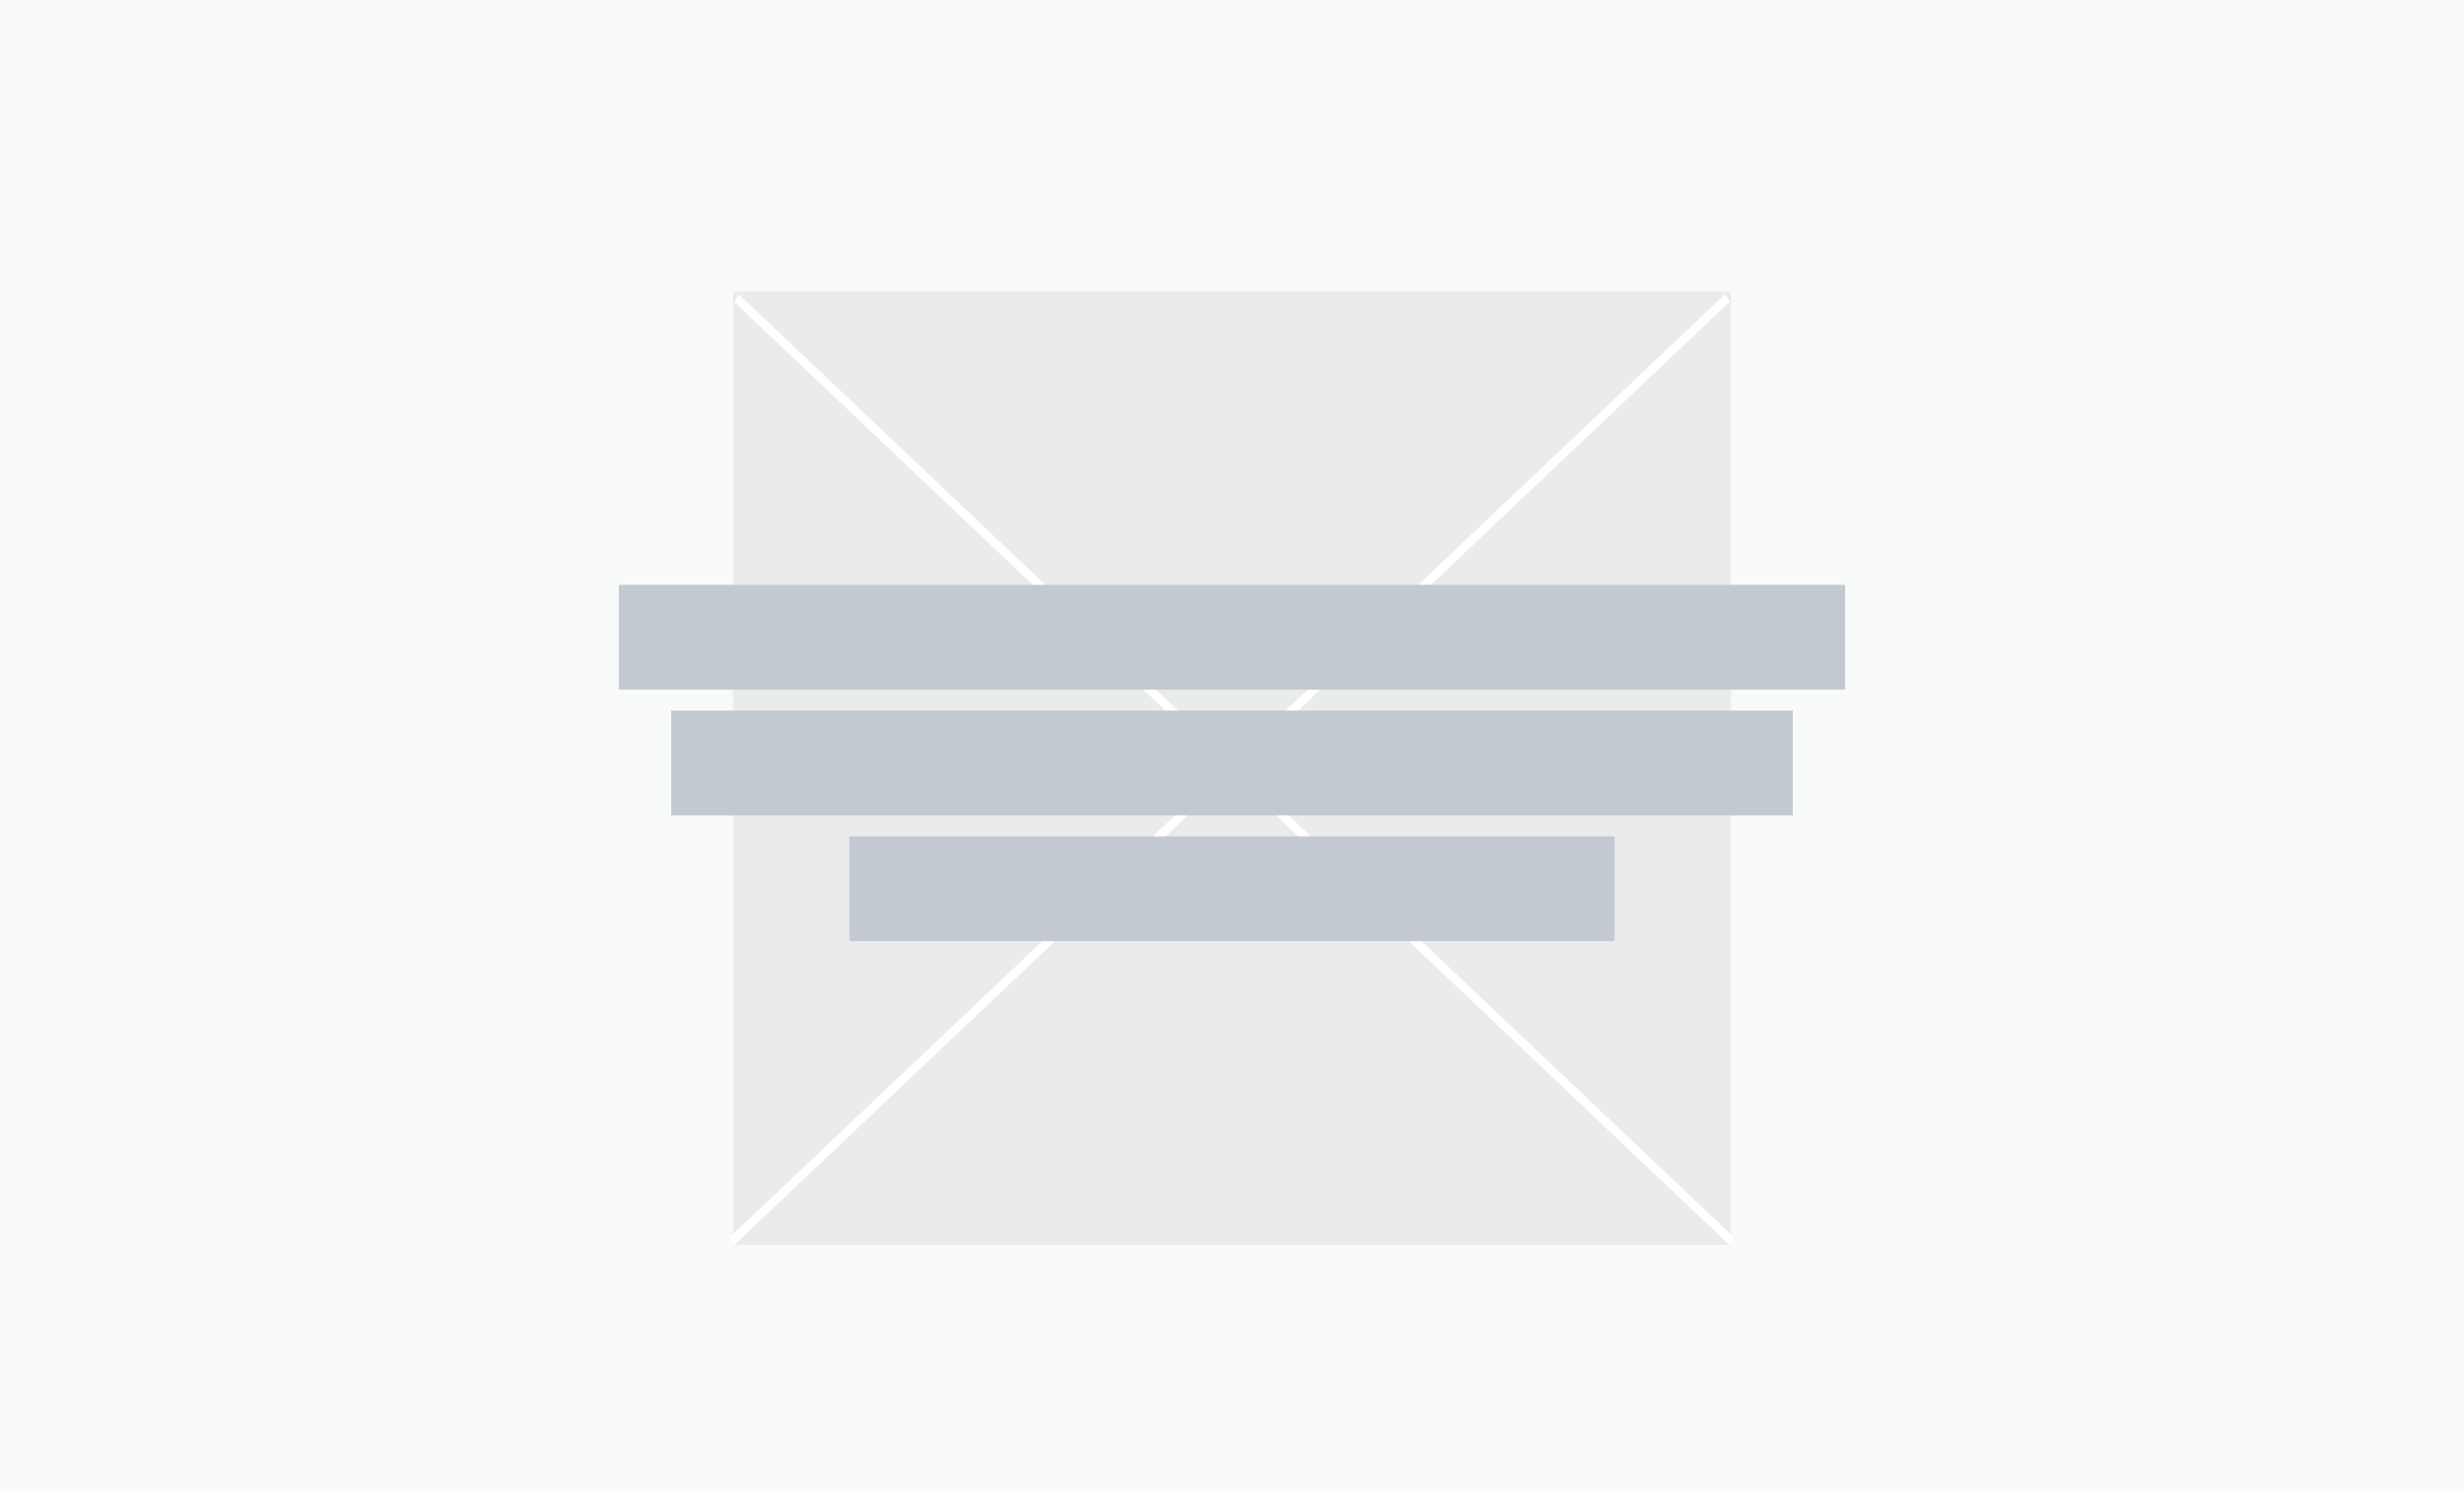 <svg width="279" height="169" viewBox="0 0 279 169" fill="none" xmlns="http://www.w3.org/2000/svg">
<rect width="279" height="169" fill="#C2C9D1"/>
<rect width="279" height="169" fill="white" fill-opacity="0.9"/>
<rect opacity="0.5" x="83" y="33" width="113" height="108" fill="#DDDDDD"/>
<line y1="-0.5" x2="155.309" y2="-0.5" transform="matrix(0.726 0.688 -0.542 0.841 83.126 34.187)" stroke="white"/>
<line y1="-0.5" x2="155.309" y2="-0.5" transform="matrix(0.726 -0.688 0.542 0.841 83.126 141)" stroke="white"/>
<rect x="70.071" y="66.231" width="138.857" height="11.868" fill="#C2C9D1"/>
<rect x="76.005" y="80.472" width="126.989" height="11.868" fill="#C2C9D1"/>
<rect x="96.181" y="94.714" width="86.637" height="11.868" fill="#C2C9D1"/>
</svg>
